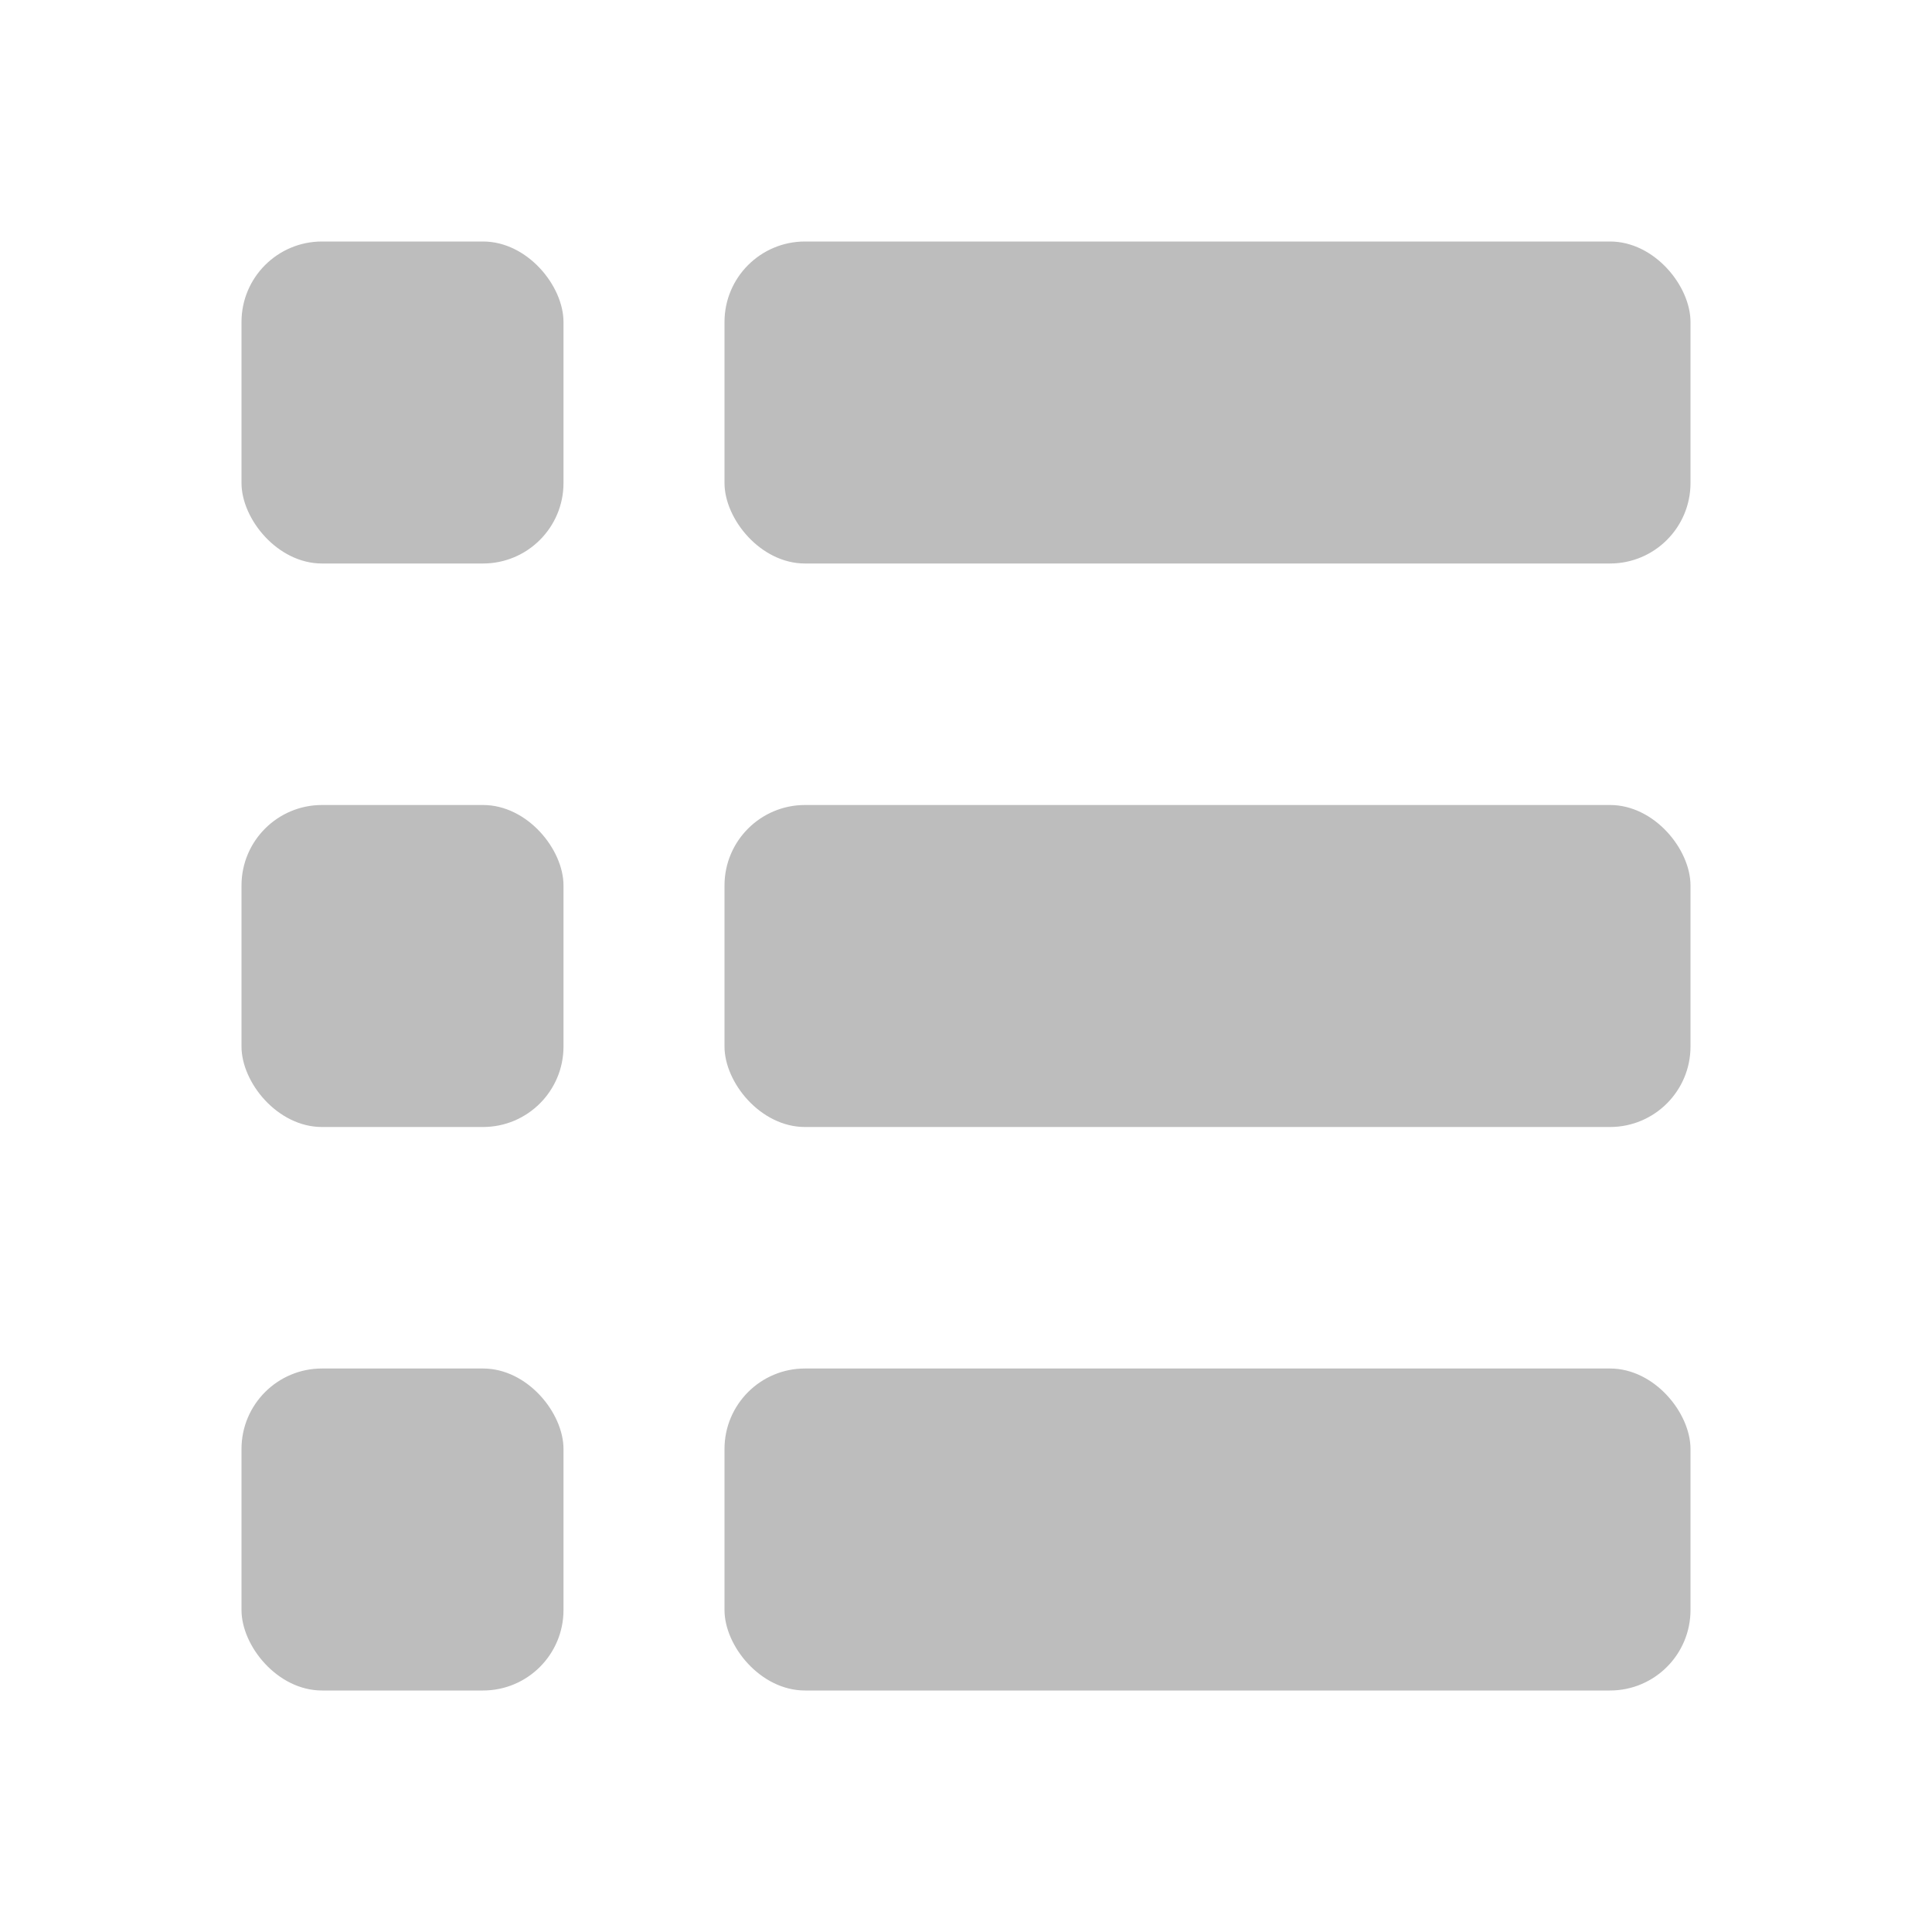 <svg width="24" height="24" viewBox="0 0 24 24" fill="none" xmlns="http://www.w3.org/2000/svg">
<rect x="3" y="3" width="4" height="4" rx="1" fill="#BDBDBD"/>
<rect x="3" y="10" width="4" height="4" rx="1" fill="#BDBDBD"/>
<rect x="3" y="17" width="4" height="4" rx="1" fill="#BDBDBD"/>
<rect x="9" y="3" width="12" height="4" rx="1" fill="#BDBDBD"/>
<rect x="9" y="10" width="12" height="4" rx="1" fill="#BDBDBD"/>
<rect x="9" y="17" width="12" height="4" rx="1" fill="#BDBDBD"/>
</svg>
